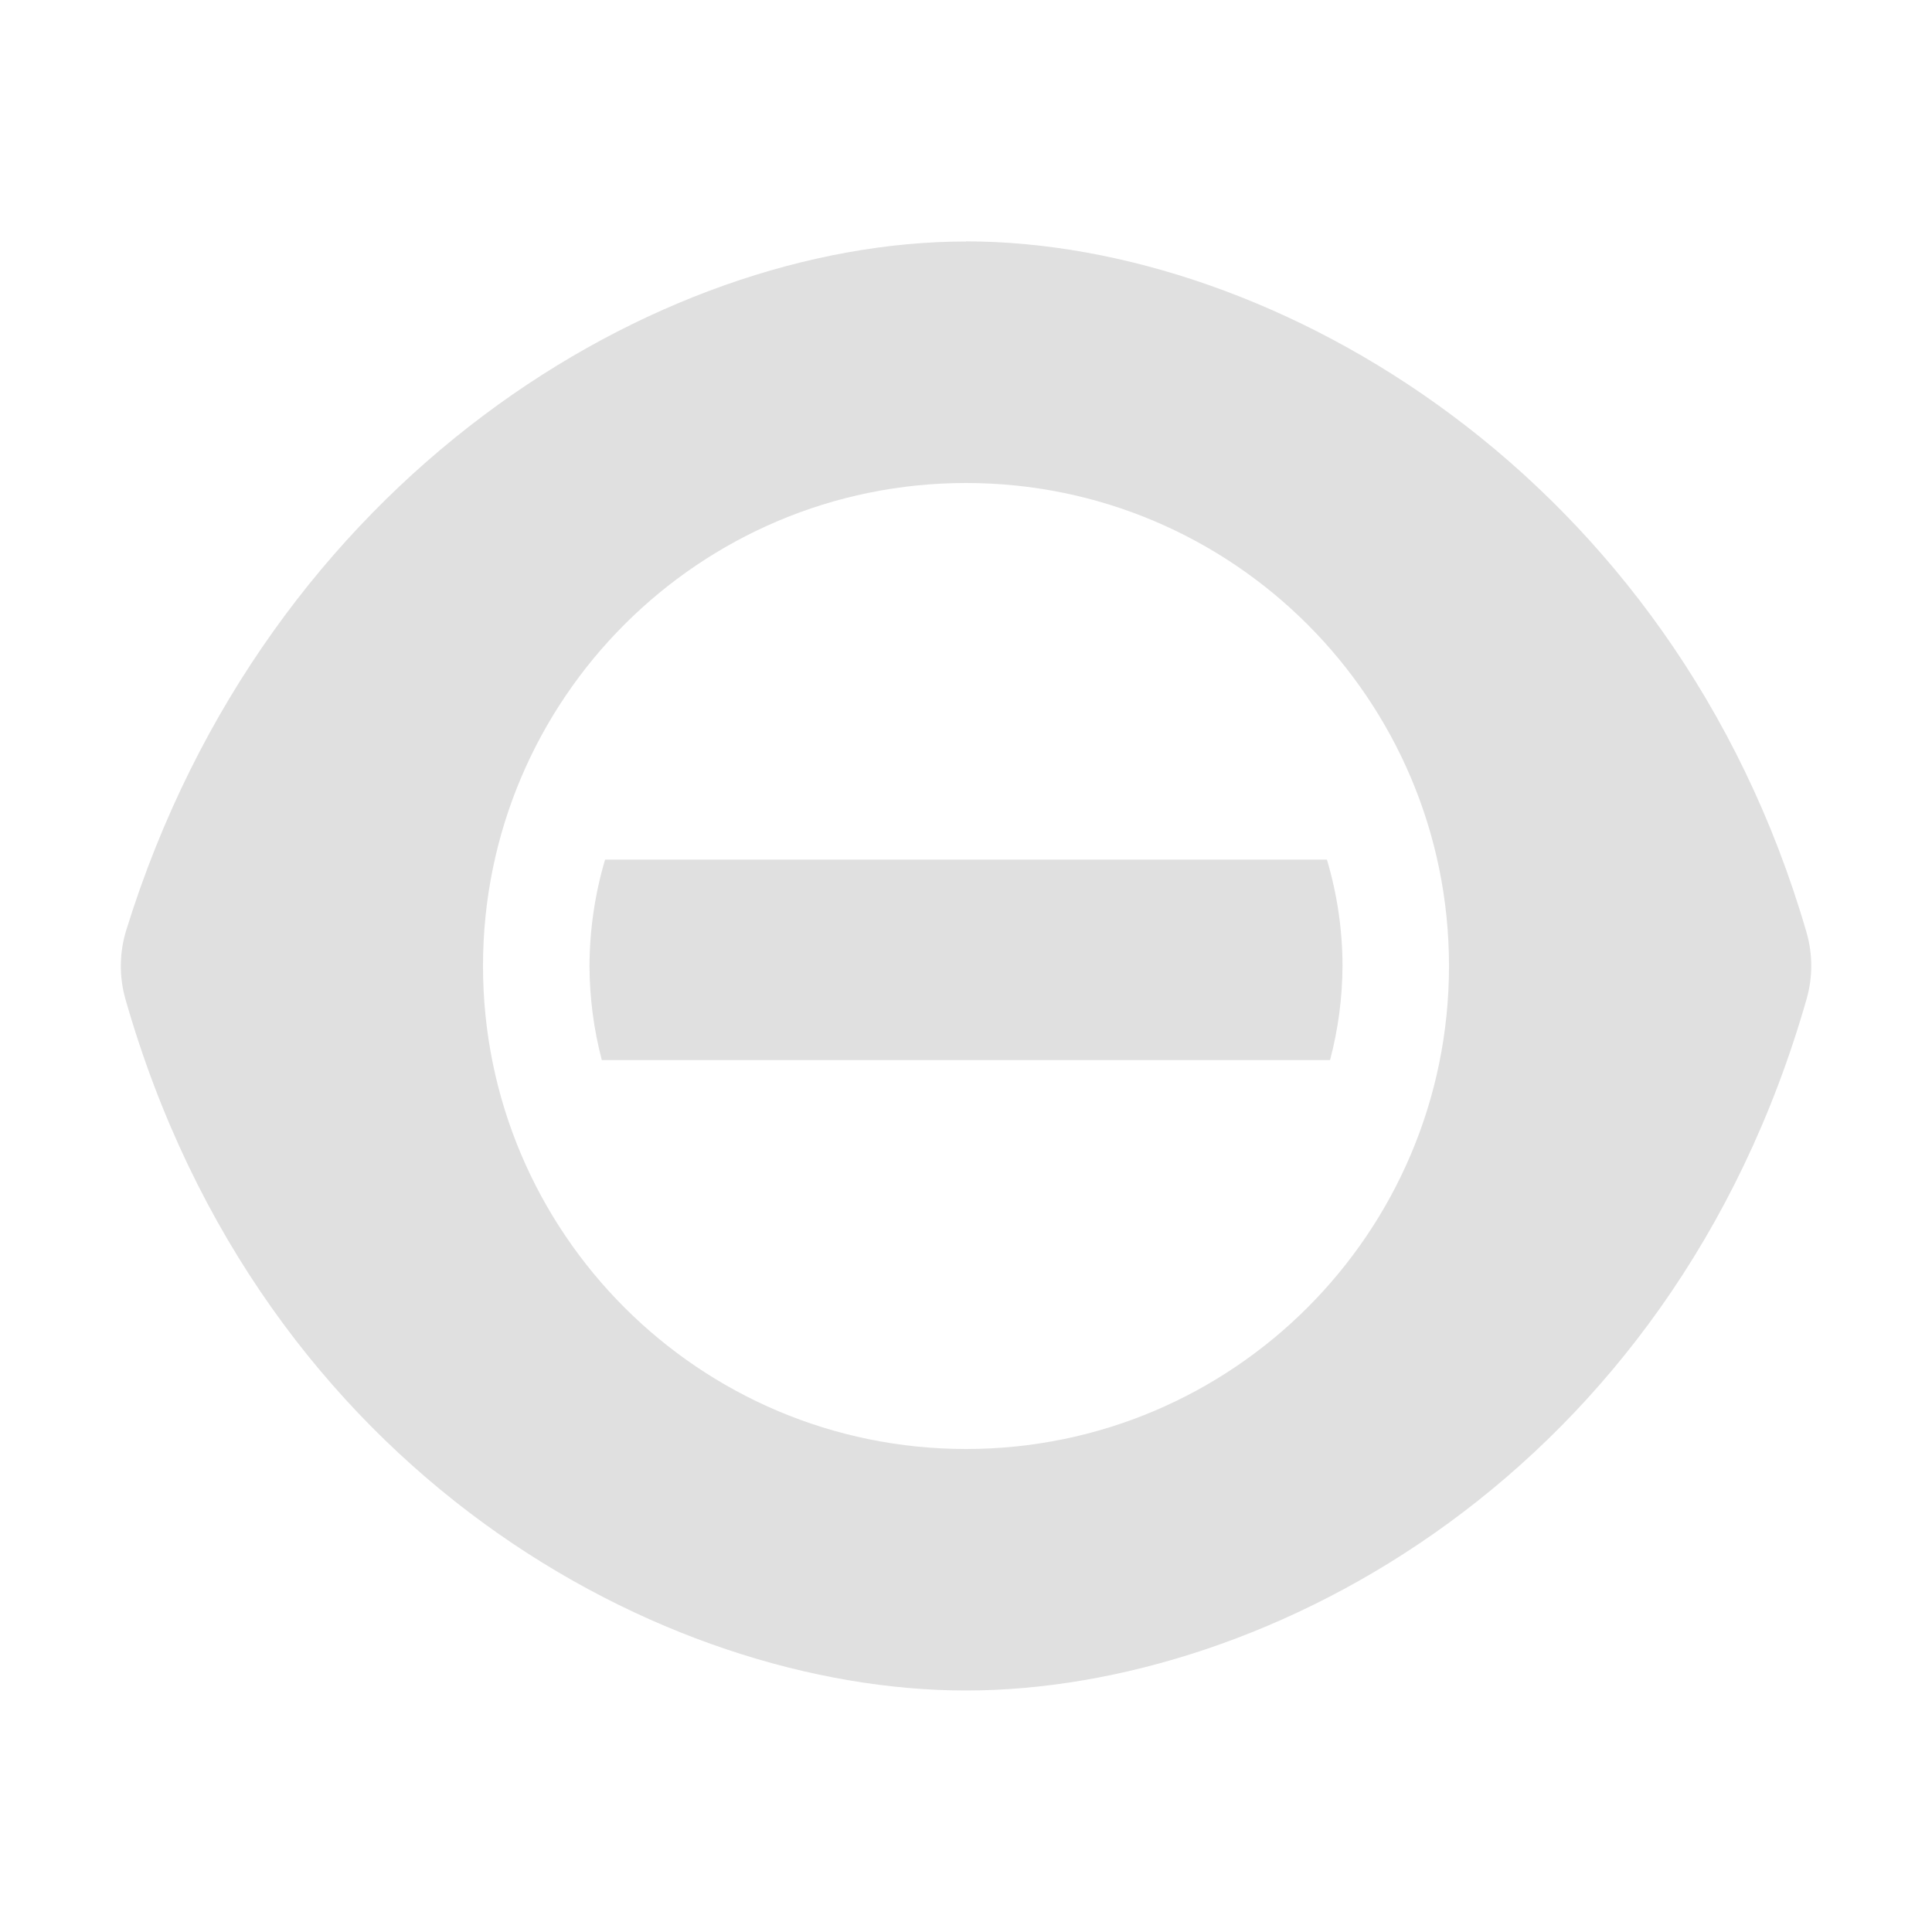 <?xml version="1.0" encoding="UTF-8" standalone="no"?>
<svg
   xmlns:dc="http://purl.org/dc/elements/1.1/"
   xmlns:cc="http://creativecommons.org/ns#"
   xmlns:rdf="http://www.w3.org/1999/02/22-rdf-syntax-ns#"
   xmlns:svg="http://www.w3.org/2000/svg"
   xmlns="http://www.w3.org/2000/svg"
   xmlns:sodipodi="http://sodipodi.sourceforge.net/DTD/sodipodi-0.dtd"
   xmlns:inkscape="http://www.inkscape.org/namespaces/inkscape"
   width="16"
   height="16"
   version="1.1"
   viewBox="0 0 16 16"
   id="svg2"
   inkscape:version="0.91 r13725"
   sodipodi:docname="icon_GUI_visibility_xray.svg">
  <defs
     id="defs10" />
  <sodipodi:namedview
     pagecolor="#ffffff"
     bordercolor="#666666"
     borderopacity="1"
     objecttolerance="10"
     gridtolerance="10"
     guidetolerance="10"
     inkscape:pageopacity="0"
     inkscape:pageshadow="2"
     inkscape:window-width="1920"
     inkscape:window-height="1027"
     id="namedview8"
     showgrid="false"
     inkscape:zoom="7.375"
     inkscape:cx="43.019438"
     inkscape:cy="-8.9853027"
     inkscape:window-x="-8"
     inkscape:window-y="-8"
     inkscape:window-maximized="1"
     inkscape:current-layer="svg2" />
  <g
     transform="translate(0.203,-1036.671)"
     id="g4"
     style="fill:#e0e0e0;fill-opacity:1" />
  <path
     id="path4154"
     style="opacity:1;fill:#e0e0e0;fill-opacity:1;fill-rule:nonzero;stroke:none;stroke-width:1.428;stroke-linecap:square;stroke-linejoin:miter;stroke-miterlimit:4;stroke-dasharray:none;stroke-dashoffset:0;stroke-opacity:1"
     d="m 5.011,7.119 c -0.085,0.286 -0.128,0.583 -0.129,0.881 8.579e-4,0.263 0.035,0.525 0.102,0.779 l 6.031,0 C 11.082,8.525 11.117,8.263 11.118,8 11.118,7.702 11.074,7.405 10.989,7.119 Z M 8,2 c -2.557,0 -5.791,1.948 -6.955,5.705 -0.057,0.186 -0.059,0.384 -0.006,0.57 1.124,3.935 4.461,5.725 6.961,5.725 2.5,0 5.836,-1.789 6.961,-5.725 0.052,-0.181 0.052,-0.372 0,-0.553 -1.1,-3.788 -4.407,-5.723 -6.961,-5.723 z m 0,2 c 2.209,0 4,1.791 4,4 0,2.209 -1.791,4 -4,4 -2.209,0 -4,-1.791 -4,-4 0,-2.209 1.791,-4 4,-4 z"
     inkscape:connector-curvature="0"
     sodipodi:nodetypes="ccccccccccsccccsssss" />
</svg>
